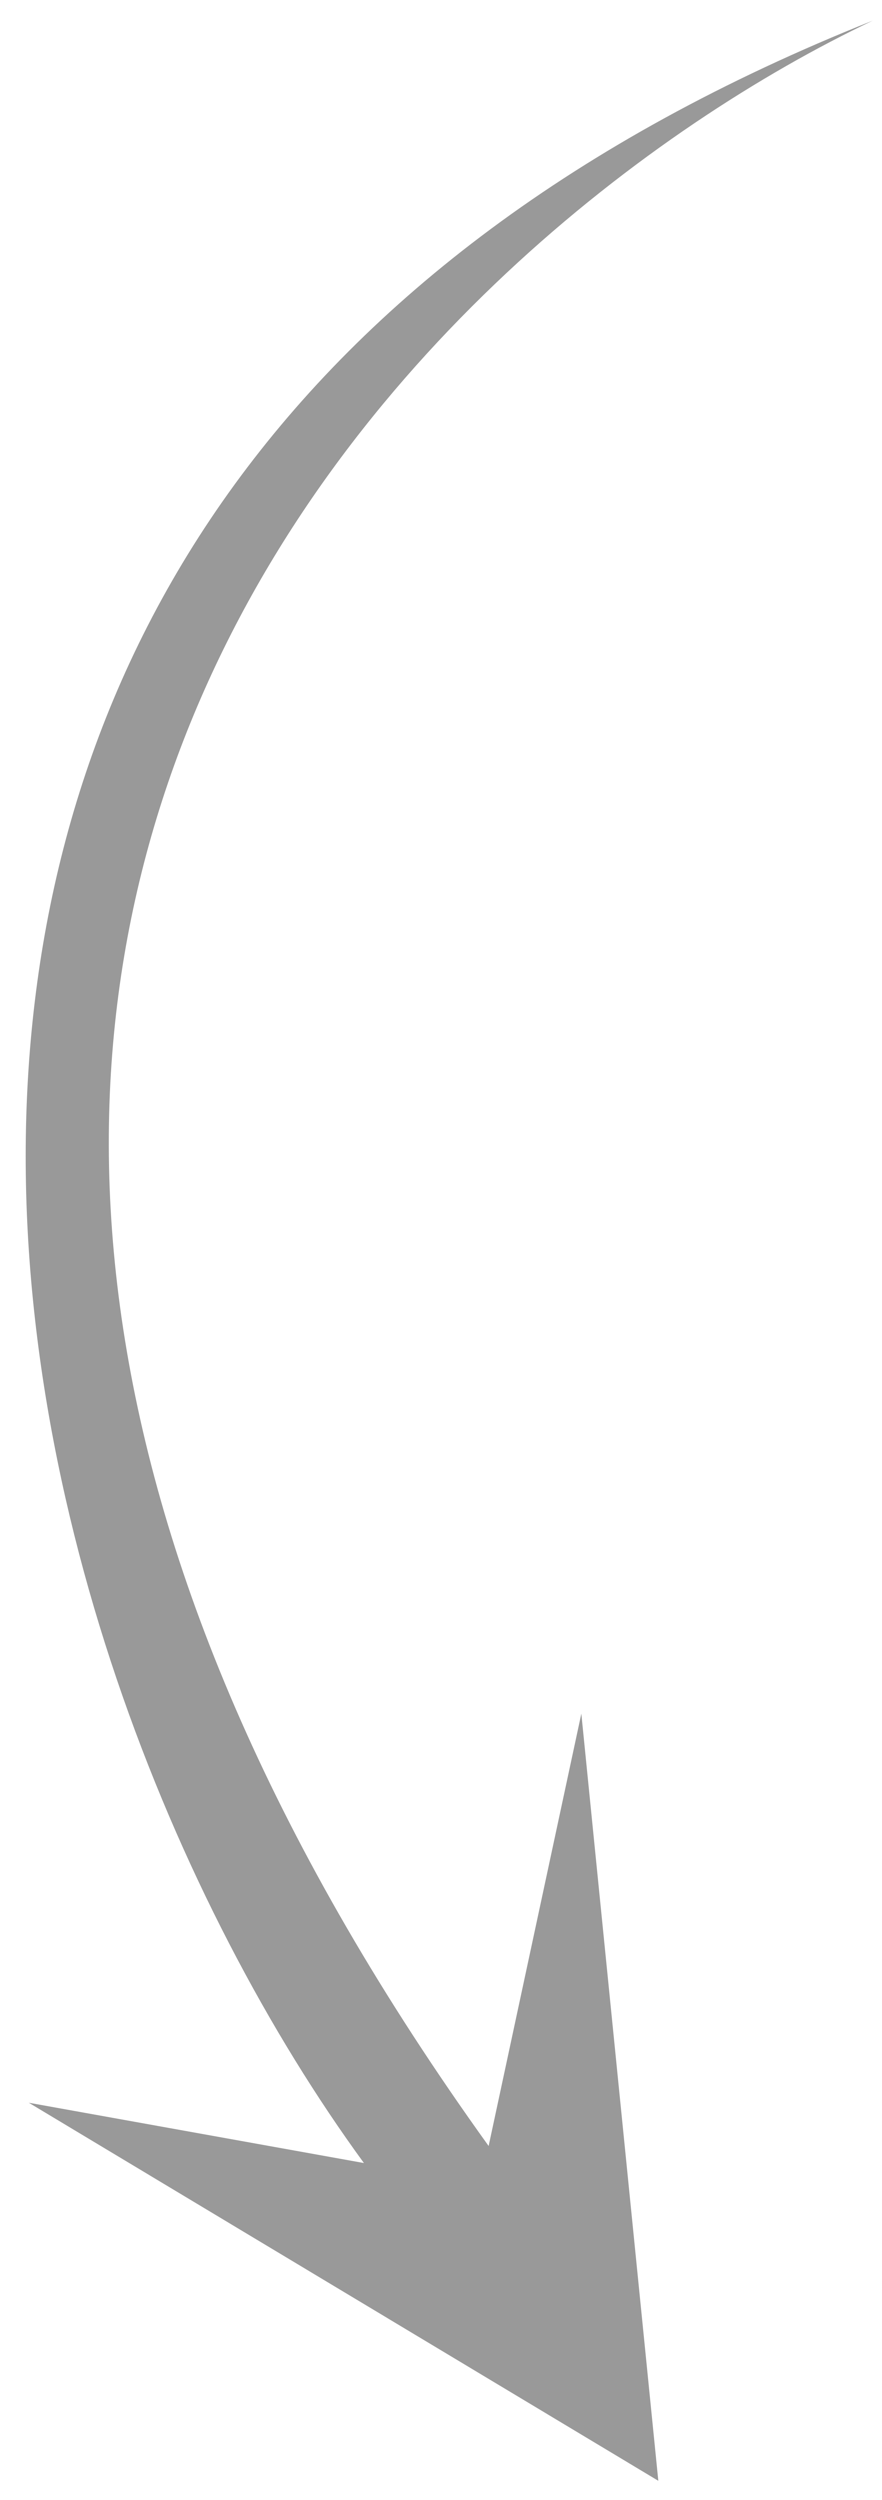 <svg width="18" height="51" viewBox="0 0 18 51" fill="none" xmlns="http://www.w3.org/2000/svg">
<path d="M9.972 43.776C-7.524 19.441 8.814 4.692 17.813 0.42C-6.675 10.166 -0.218 33.657 7.427 44.124L0.588 42.894L13.435 50.606L11.864 34.957L9.972 43.776Z" fill="#999999"/>
</svg>
